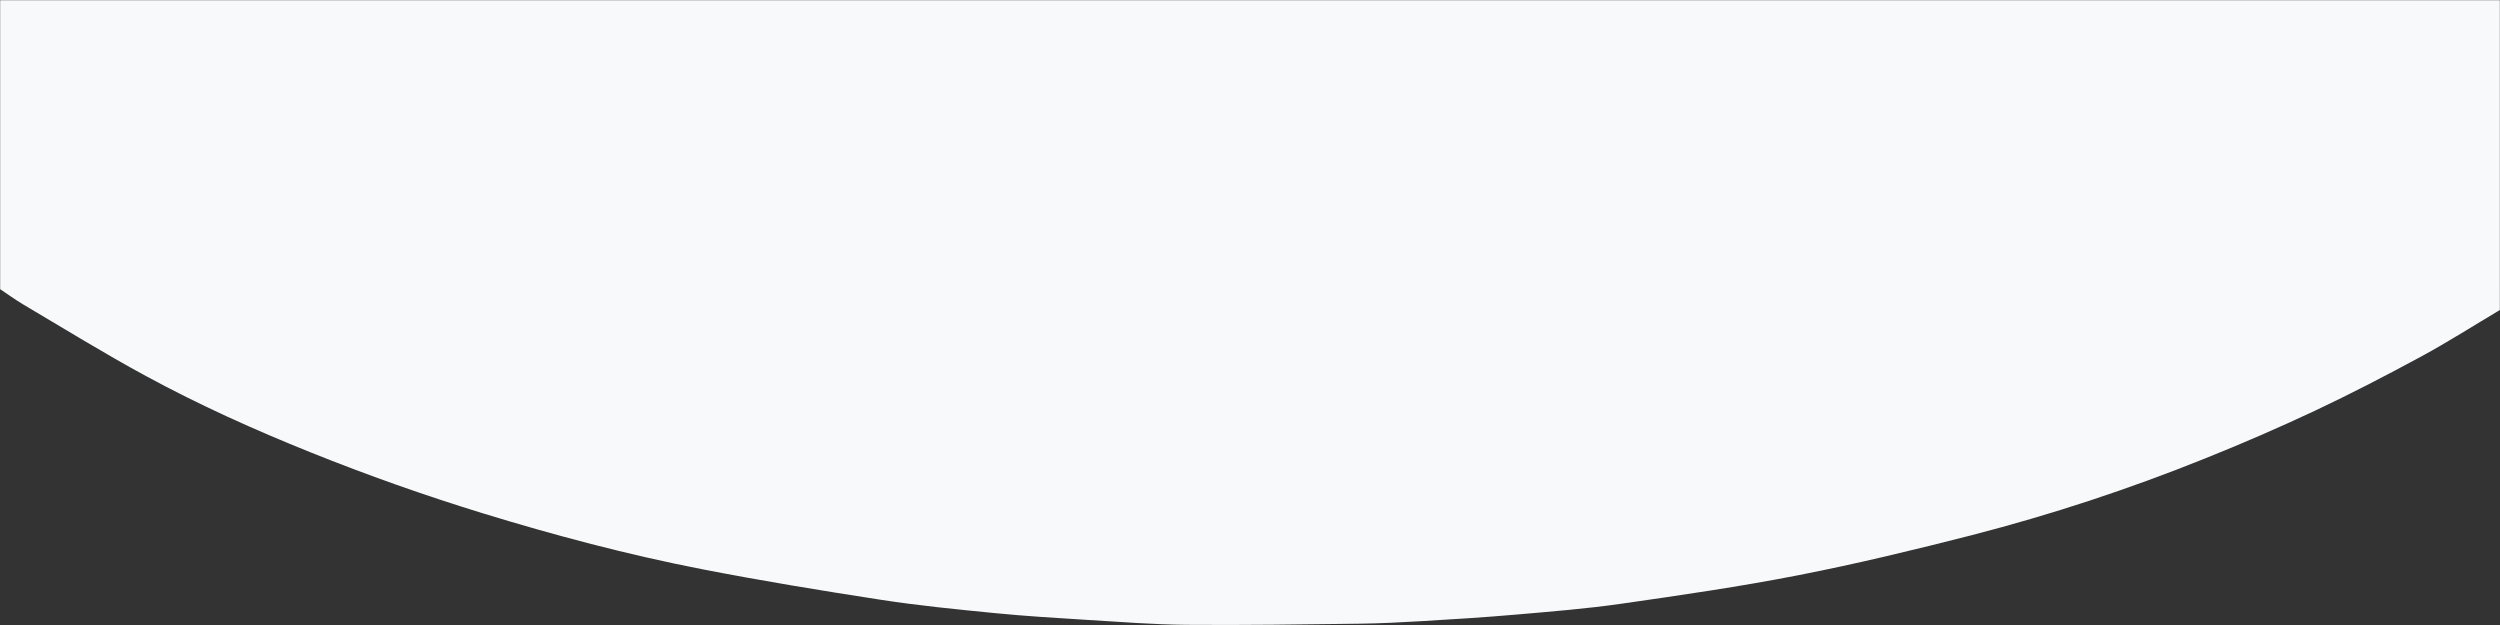 <?xml version="1.0" encoding="utf-8"?>
<!-- Generator: Adobe Illustrator 25.2.3, SVG Export Plug-In . SVG Version: 6.00 Build 0)  -->
<svg version="1.1" id="Layer_1" xmlns="http://www.w3.org/2000/svg" xmlns:xlink="http://www.w3.org/1999/xlink" x="0px" y="0px"
	 viewBox="0 0 1920.25 480.15" style="enable-background:new 0 0 1920.25 480.15;" xml:space="preserve">
<rect x="0" y="0" width="1920.25" height="480.15" fill="#333333" stroke="none"/>
<style type="text/css">
	.st0{fill:#F8F9FA;}
</style>
<path class="st0" d="M0.13,0.13v222c5.82,3.88,11.47,8,17.48,11.59c31.41,18.53,62.45,37.76,94.5,55.12
	c41,22.24,83.58,41.43,126.92,58.8c43.16,17.33,86.97,32.84,131.42,46.51c55.48,17,111.54,31.9,168.48,43
	c45.76,8.92,91.8,16.48,137.88,23.58c28.93,4.46,58.12,7.33,87.26,10.2c23.66,2.32,47.42,3.77,71.15,5.23
	c25.4,1.55,50.81,3.55,76.23,3.77c44.14,0.38,88.29-0.32,132.43-0.86c16-0.2,31.92-1,47.86-1.95c24.07-1.44,48.14-2.9,72.16-5
	c27.18-2.36,54.43-4.52,81.41-8.39c45.49-6.52,91-13.11,136.11-21.93c44.77-8.75,89.2-19.5,133.42-30.81
	c60.84-15.71,120.6-35.37,178.88-58.86c28.44-11.39,56.55-23.59,84.32-36.62c27.7-13.06,54.94-27.19,81.88-41.79
	c20.48-11.11,40.17-23.68,60.21-35.6V0.13H0.13z"/>
</svg>
